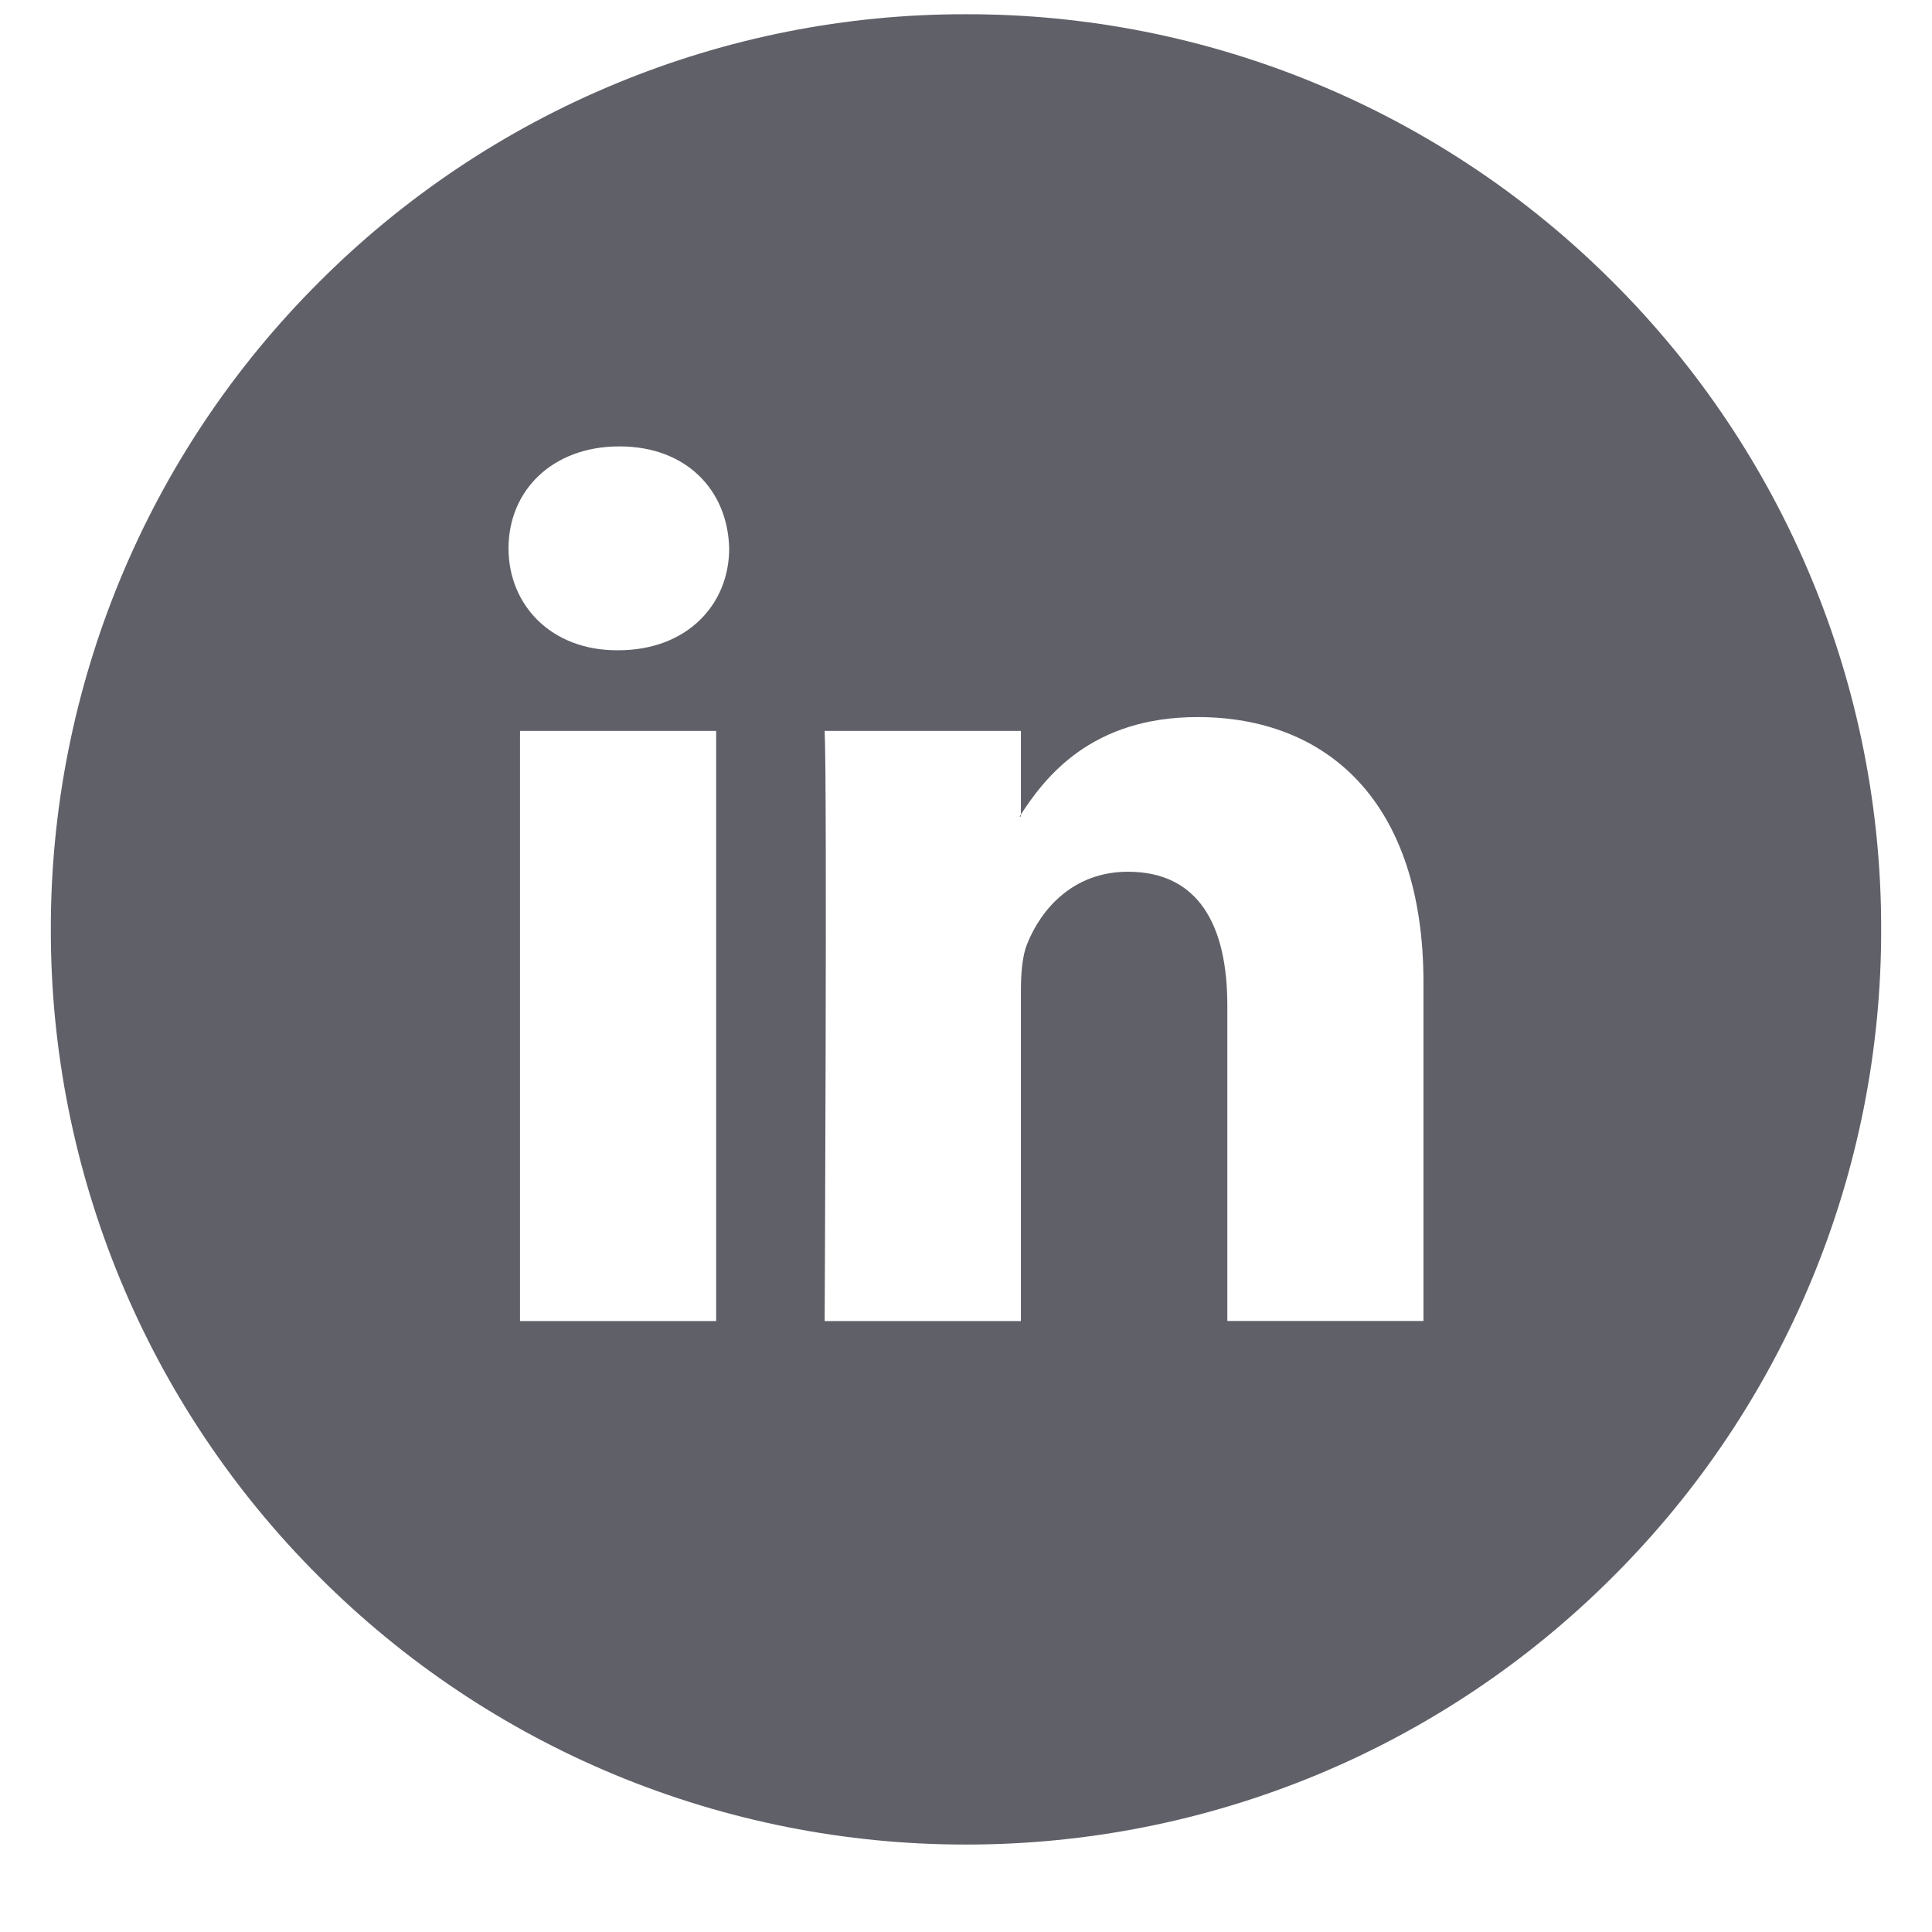 <svg width="19" height="19" viewBox="0 0 19 19" fill="none" xmlns="http://www.w3.org/2000/svg">
<path fill-rule="evenodd" clip-rule="evenodd" d="M9.5 0.14C8.318 0.138 7.147 0.37 6.055 0.823C4.963 1.275 3.971 1.939 3.136 2.776C2.299 3.611 1.635 4.603 1.183 5.695C0.731 6.787 0.498 7.958 0.5 9.14C0.498 10.322 0.731 11.493 1.183 12.585C1.635 13.677 2.299 14.669 3.136 15.504C3.971 16.341 4.963 17.005 6.055 17.457C7.147 17.909 8.318 18.141 9.5 18.14C10.682 18.141 11.853 17.909 12.945 17.457C14.037 17.005 15.029 16.341 15.864 15.504C16.701 14.669 17.365 13.677 17.817 12.585C18.27 11.493 18.502 10.322 18.5 9.14C18.502 7.958 18.27 6.787 17.817 5.695C17.365 4.603 16.701 3.611 15.864 2.776C15.029 1.939 14.037 1.275 12.945 0.823C11.853 0.37 10.682 0.138 9.5 0.14ZM7.043 12.992V7.188H5.114V12.992H7.043ZM6.08 6.395C6.752 6.395 7.171 5.95 7.171 5.393C7.158 4.823 6.752 4.39 6.092 4.39C5.432 4.39 5.001 4.823 5.001 5.393C5.001 5.95 5.42 6.395 6.067 6.395H6.08ZM8.11 12.992H10.04V9.75C10.04 9.576 10.052 9.403 10.103 9.279C10.243 8.932 10.56 8.573 11.093 8.573C11.791 8.573 12.07 9.106 12.07 9.886V12.991H13.999V9.664C13.999 7.881 13.047 7.052 11.778 7.052C10.738 7.052 10.28 7.633 10.027 8.03H10.04V7.188H8.11C8.136 7.733 8.11 12.992 8.11 12.992Z" fill="#606069"/>
</svg>
